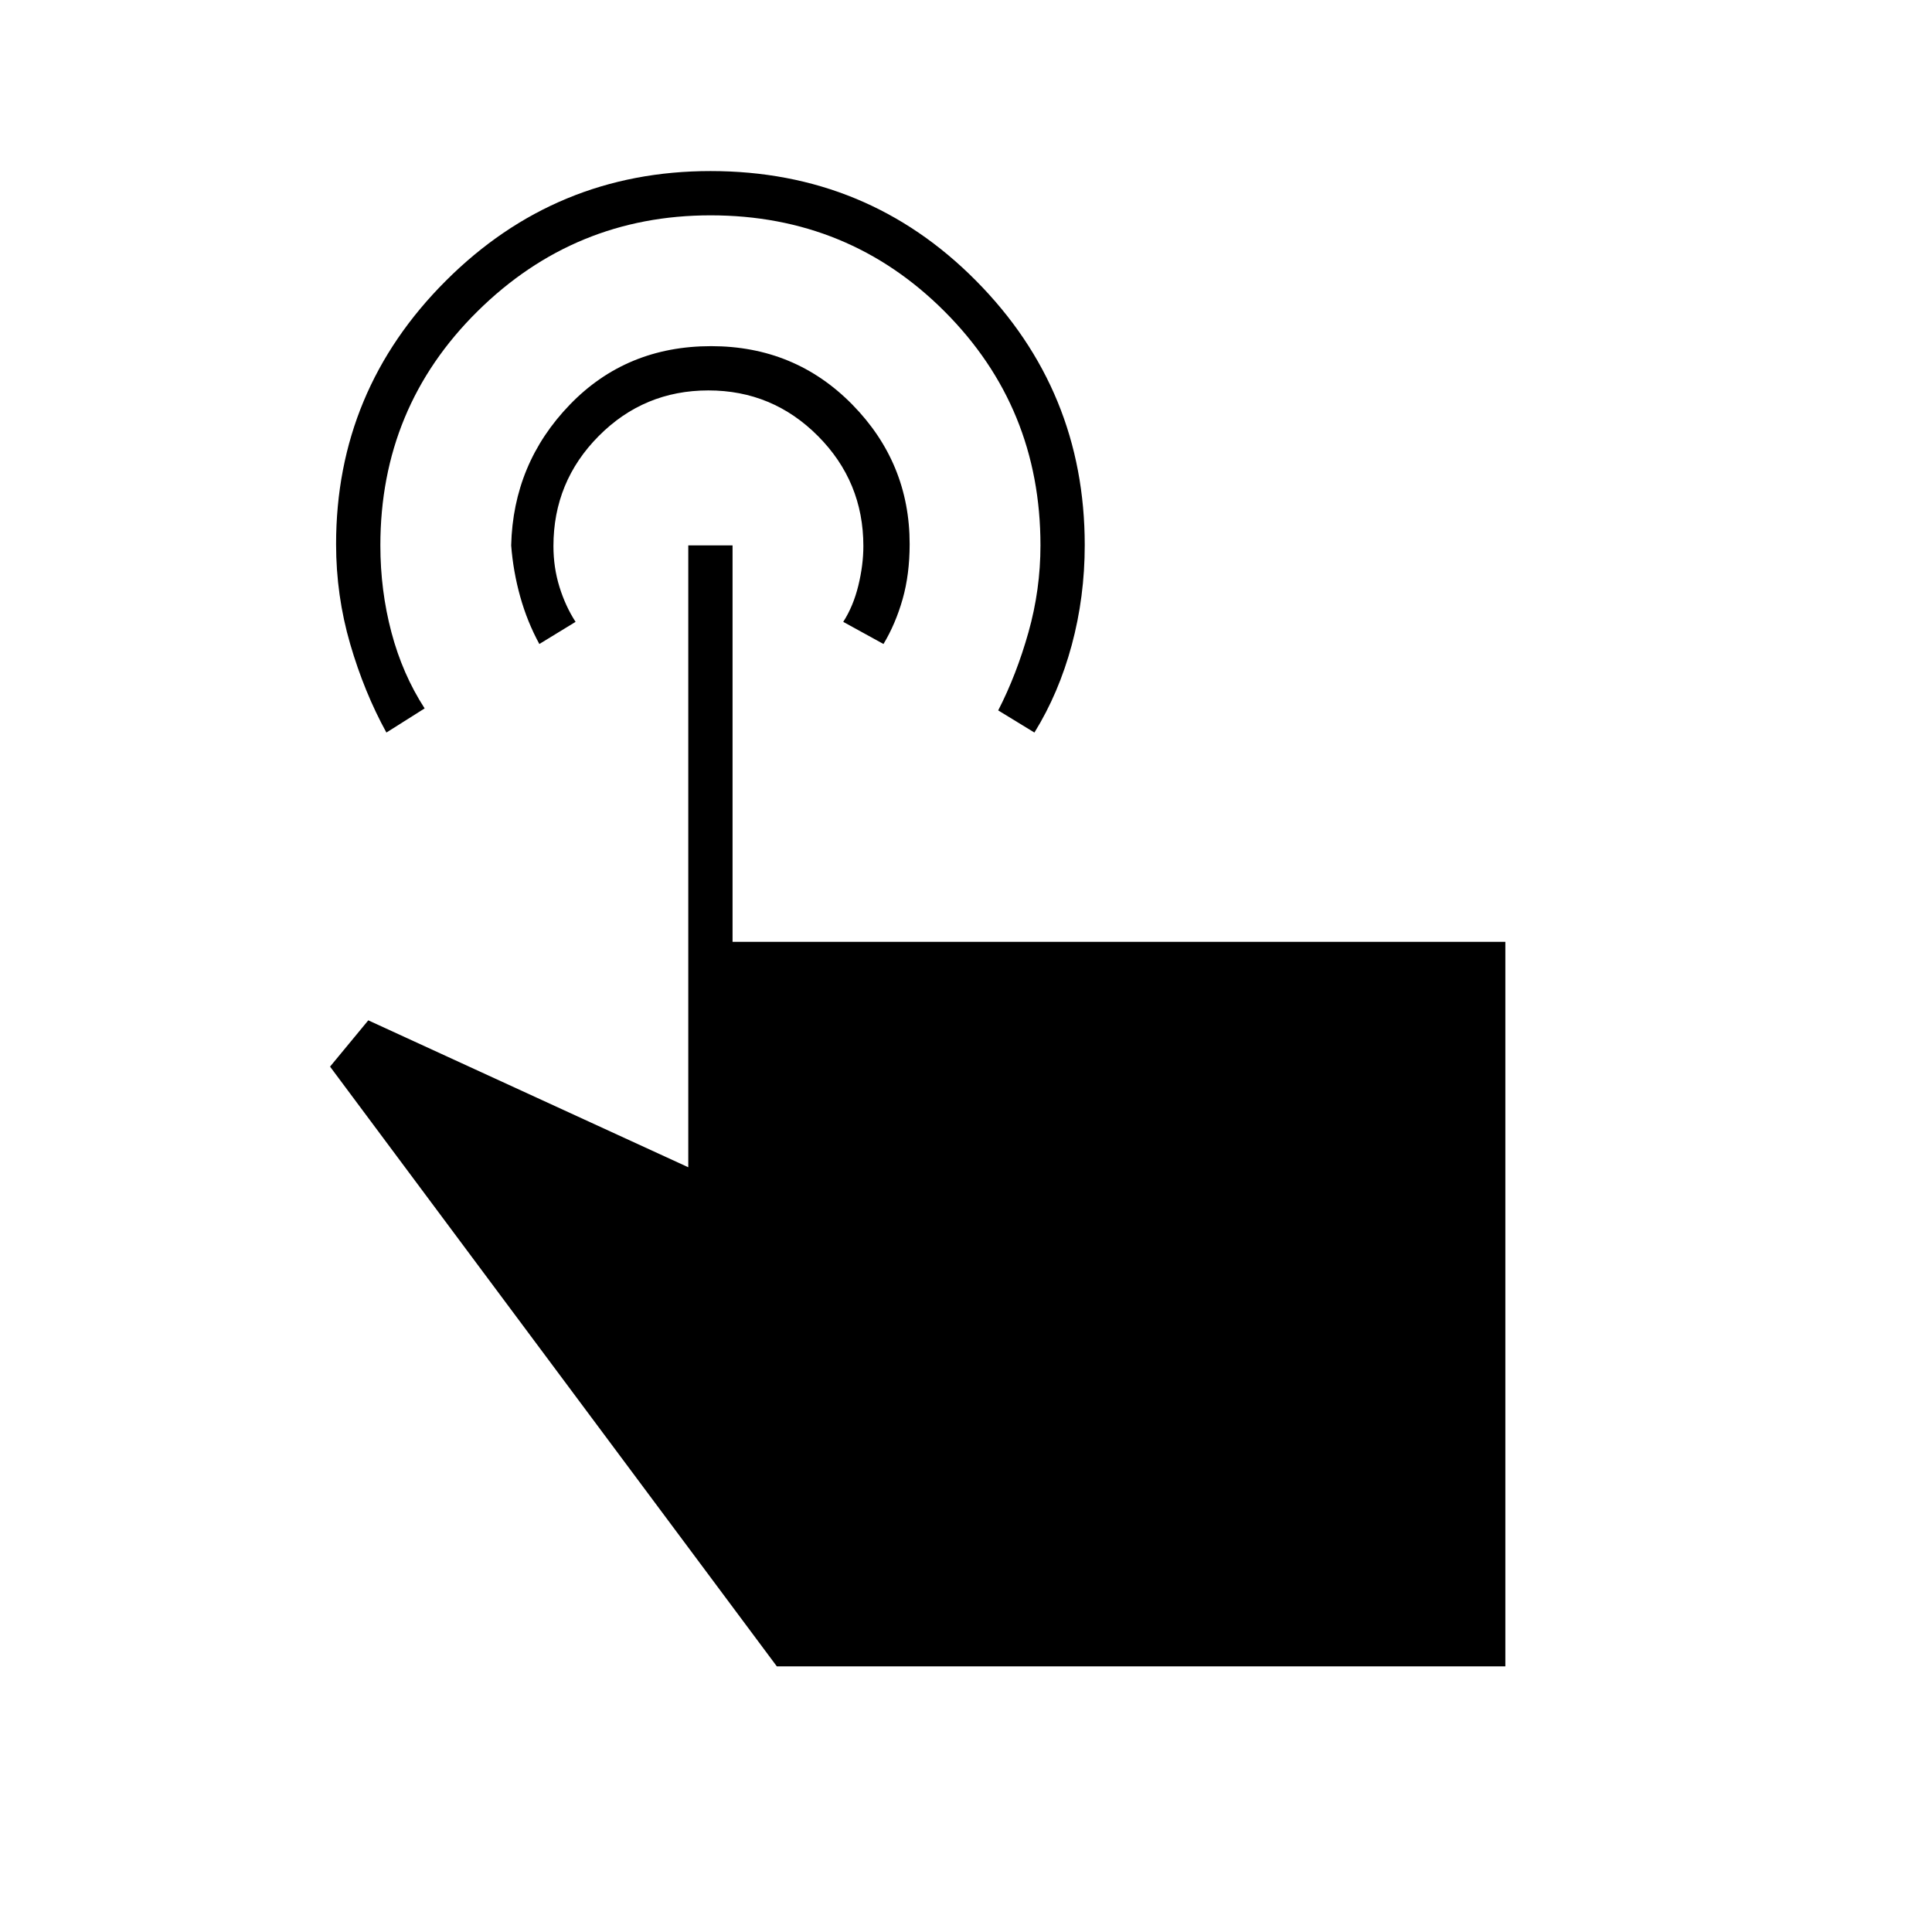 <svg xmlns="http://www.w3.org/2000/svg" width="48" height="48" viewBox="0 -960 960 960"><path d="M353.06-875Q431-875 485-820.49t54 131.38q0 25.66-6.45 49.61-6.46 23.96-18.55 43.5l-18-11q9.08-17.67 15.04-38.83Q517-667 517-689q0-68.58-47.69-116.29Q421.62-853 353.06-853q-67.56 0-115.81 47.71T189-689q0 22.42 5.5 43.21T211-608l-19 12q-11-20-18-44.02-7-24.03-7-49.61 0-76.37 54.56-130.87t131.5-54.5Zm.3 87q41.64 0 70.14 29.02t28.5 69.29q0 15.12-3.5 27.41Q445-650 439-640l-20-11q5-7.78 7.5-18.02 2.5-10.25 2.5-19.65 0-32.01-22.56-54.67Q383.88-766 352-766q-32 0-54.5 22.66T275-688.67q0 10.67 3 20.32t8 17.35l-18 11q-6-11-9.5-23.5T254-689q1-40.74 29.09-69.87Q311.18-788 353.36-788ZM748-132H386L164-430l19-23 159 73v-309h22v197h384v360Z"/></svg>